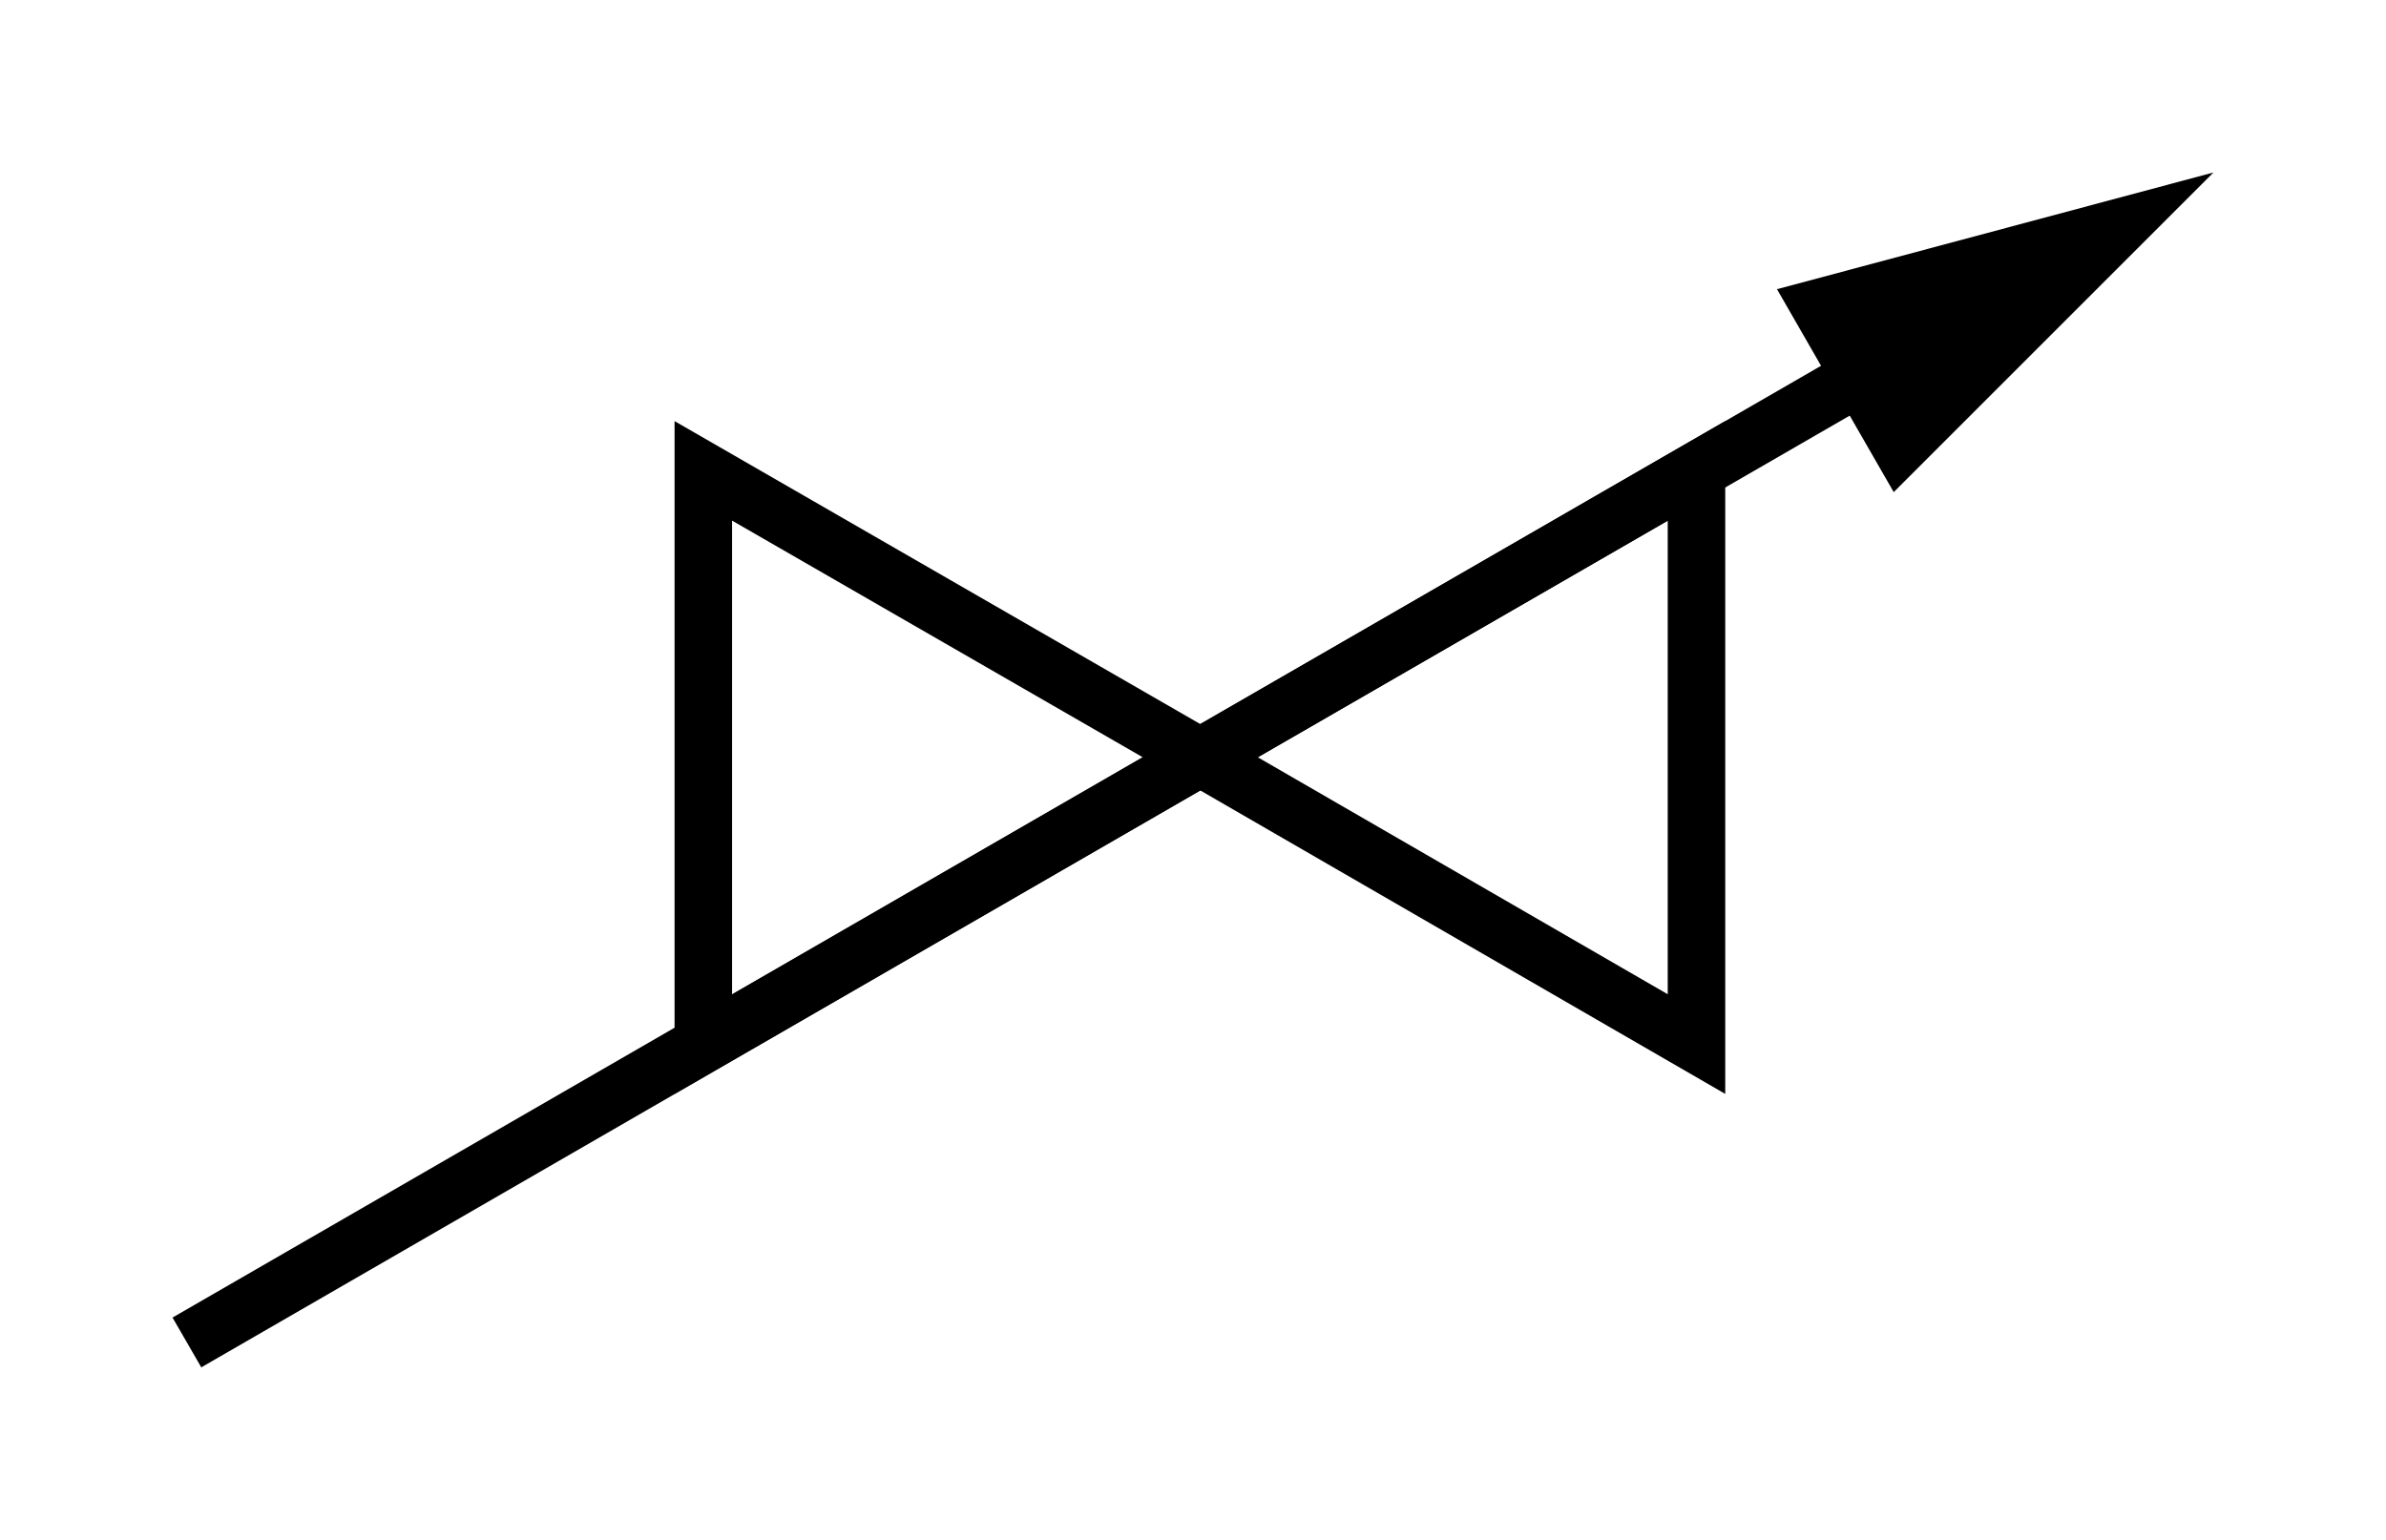 <svg viewBox="0 0 41.49 26.78" xmlns="http://www.w3.org/2000/svg"><g fill="none"><path d="m12.23 8.19 8.64 4.98-8.64 4.99z" stroke="#000" stroke-miterlimit="10"/><path d="m29.5 18.16-8.63-4.99 8.63-4.98z" stroke="#000" stroke-miterlimit="10"/><path d="m3.25 23.35 29.87-17.25" stroke="#000" stroke-miterlimit="10"/></g><path d="m32.93 8.56 5.56-5.56-7.59 2.03z"/><path d="m3 3h35.49v20.78h-35.49z" fill="none"/><path d="m0 0h41.49v26.78h-41.49z" fill="none"/></svg>